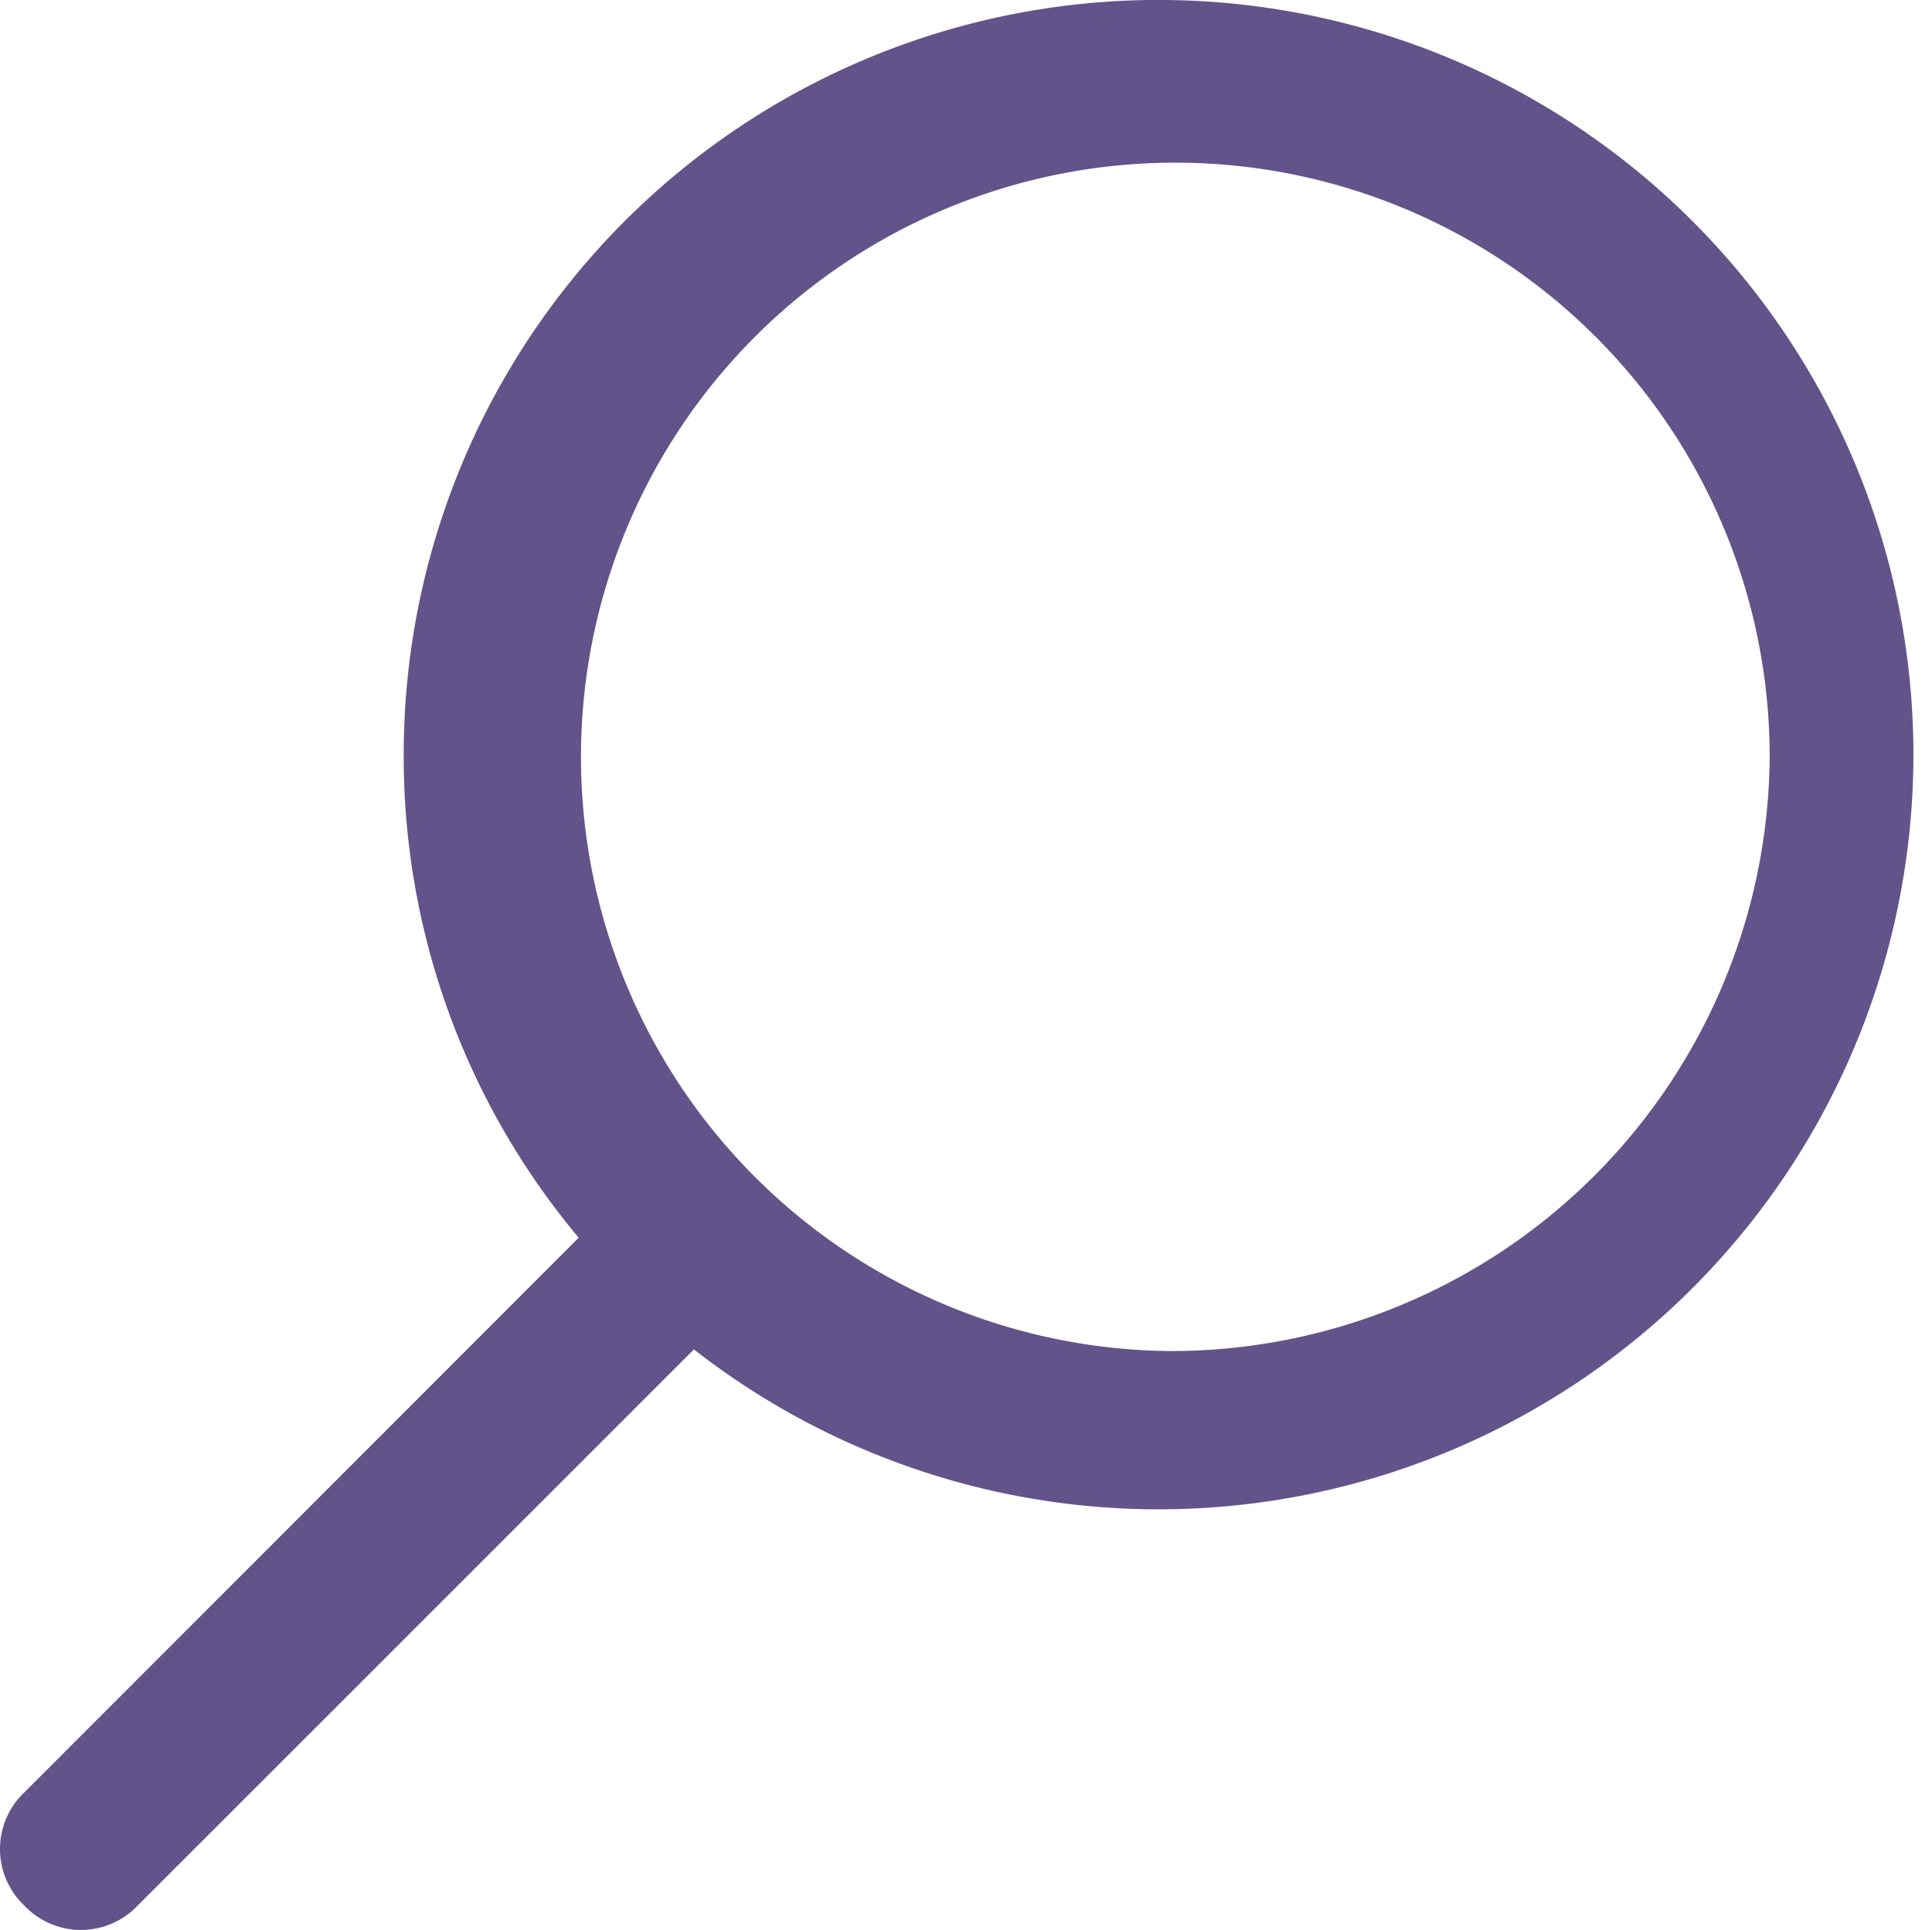 <svg xmlns="http://www.w3.org/2000/svg" width="34.112" height="34.084" viewBox="0 0 34.112 34.084"><path d="M897.167,539.289a1.378,1.378,0,0,0,2,0l9.822-9.823a13.328,13.328,0,1,0-5.124-10.472,13.221,13.221,0,0,0,3.09,8.5l-9.787,9.794A1.377,1.377,0,0,0,897.167,539.289Zm20.2-9.794A10.494,10.494,0,1,1,927.983,519,10.57,10.57,0,0,1,917.364,529.495Z" transform="translate(-896.737 -505.635)" fill="#62548a"/></svg>